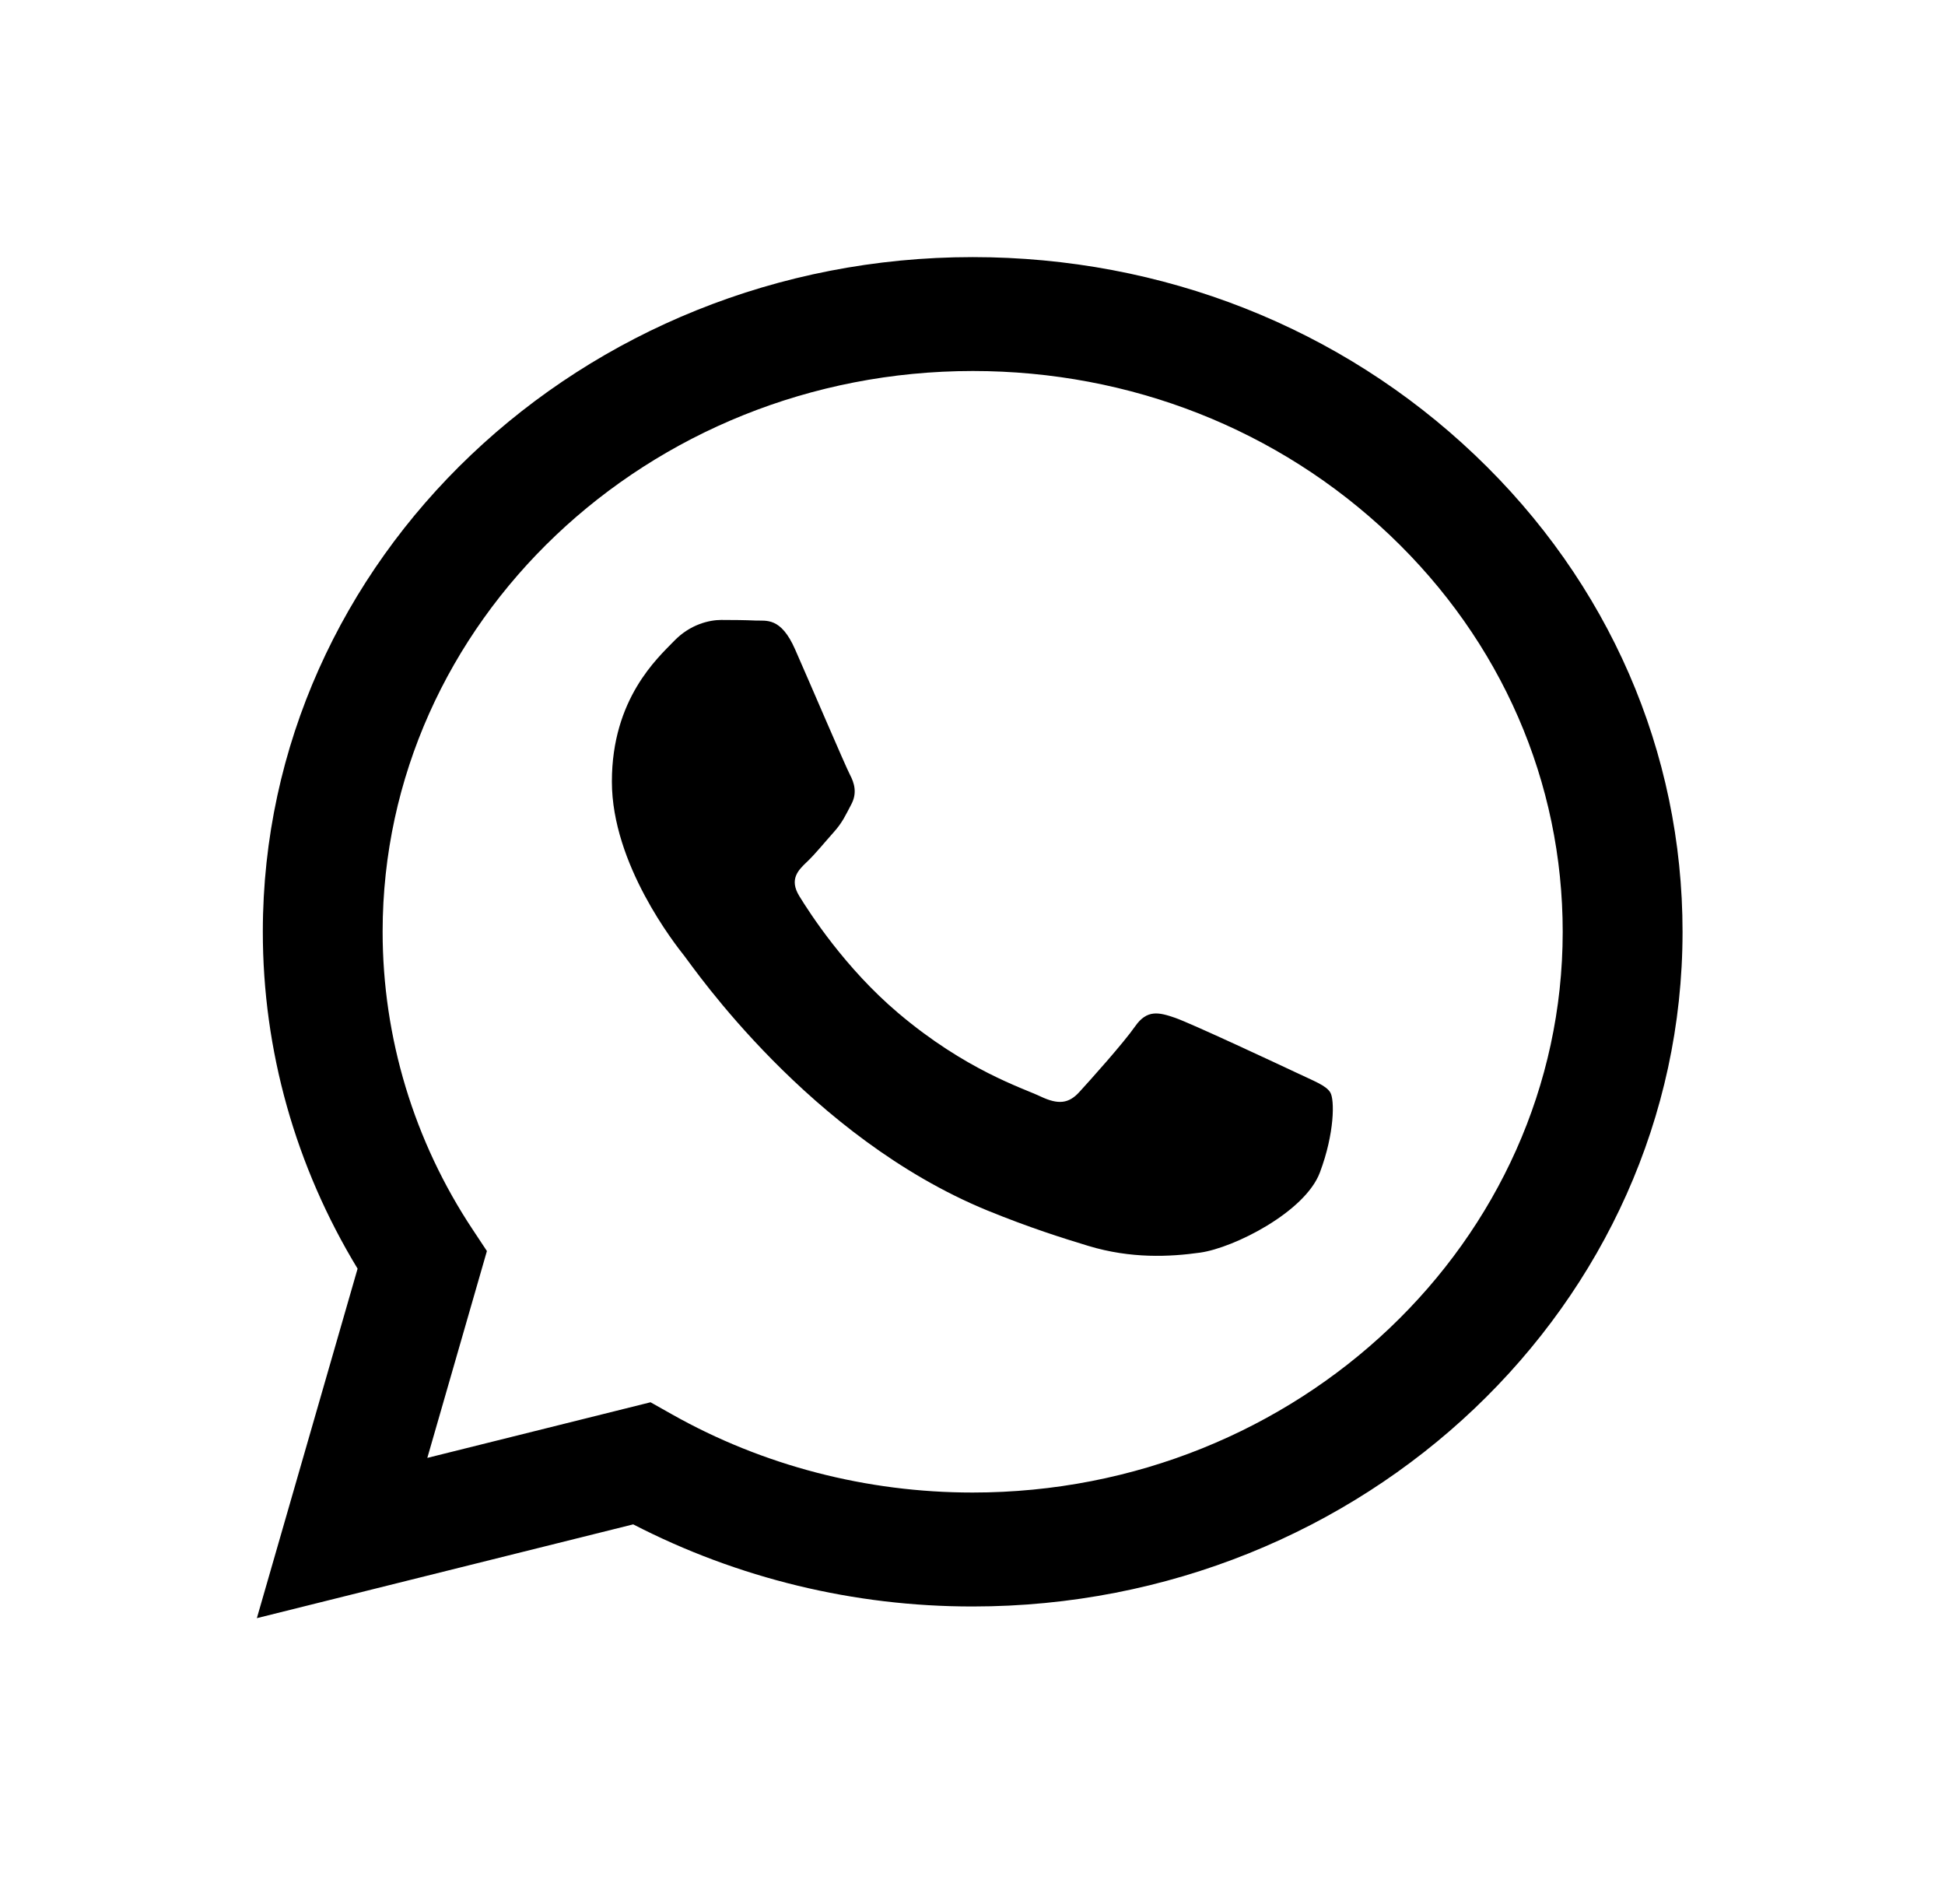 <svg width="47" height="46" viewBox="0 0 47 46" fill="none" xmlns="http://www.w3.org/2000/svg">
<path d="M23.505 6.212C14.05 6.212 6.355 13.522 6.351 22.506C6.349 25.379 7.141 28.183 8.641 30.653L6.207 39.097L15.301 36.831C17.831 38.136 20.643 38.817 23.498 38.815H23.505C32.96 38.815 40.655 31.503 40.658 22.519C40.66 18.168 38.878 14.071 35.638 10.992C32.4 7.912 28.093 6.213 23.505 6.212ZM23.505 36.062H23.499C20.941 36.062 18.432 35.409 16.242 34.175L15.72 33.881L10.326 35.225L11.766 30.227L11.427 29.715C10.003 27.573 9.245 25.067 9.246 22.506C9.25 15.038 15.647 8.964 23.51 8.964C27.318 8.965 30.897 10.376 33.59 12.935C36.283 15.495 37.764 18.899 37.762 22.518C37.759 29.986 31.363 36.062 23.504 36.062H23.505ZM31.325 25.917C30.896 25.715 28.789 24.729 28.396 24.592C28.003 24.457 27.718 24.387 27.432 24.795C27.148 25.203 26.325 26.12 26.076 26.391C25.825 26.663 25.575 26.696 25.146 26.493C24.717 26.289 23.336 25.859 21.7 24.472C20.425 23.393 19.565 22.06 19.315 21.651C19.065 21.244 19.288 21.024 19.503 20.821C19.695 20.64 19.932 20.347 20.145 20.109C20.359 19.871 20.43 19.701 20.574 19.429C20.716 19.158 20.645 18.919 20.538 18.717C20.43 18.512 19.574 16.508 19.215 15.694C18.868 14.9 18.515 15.006 18.252 14.993C18.002 14.982 17.717 14.979 17.429 14.979C17.146 14.979 16.68 15.081 16.287 15.489C15.894 15.896 14.786 16.881 14.786 18.884C14.786 20.889 16.322 22.825 16.537 23.097C16.751 23.368 19.56 27.482 23.859 29.247C24.882 29.664 25.68 29.915 26.303 30.104C27.33 30.414 28.265 30.369 29.003 30.265C29.825 30.148 31.538 29.28 31.894 28.33C32.252 27.38 32.252 26.564 32.145 26.394C32.041 26.224 31.754 26.122 31.325 25.917V25.917Z" fill="black"/>
</svg>

